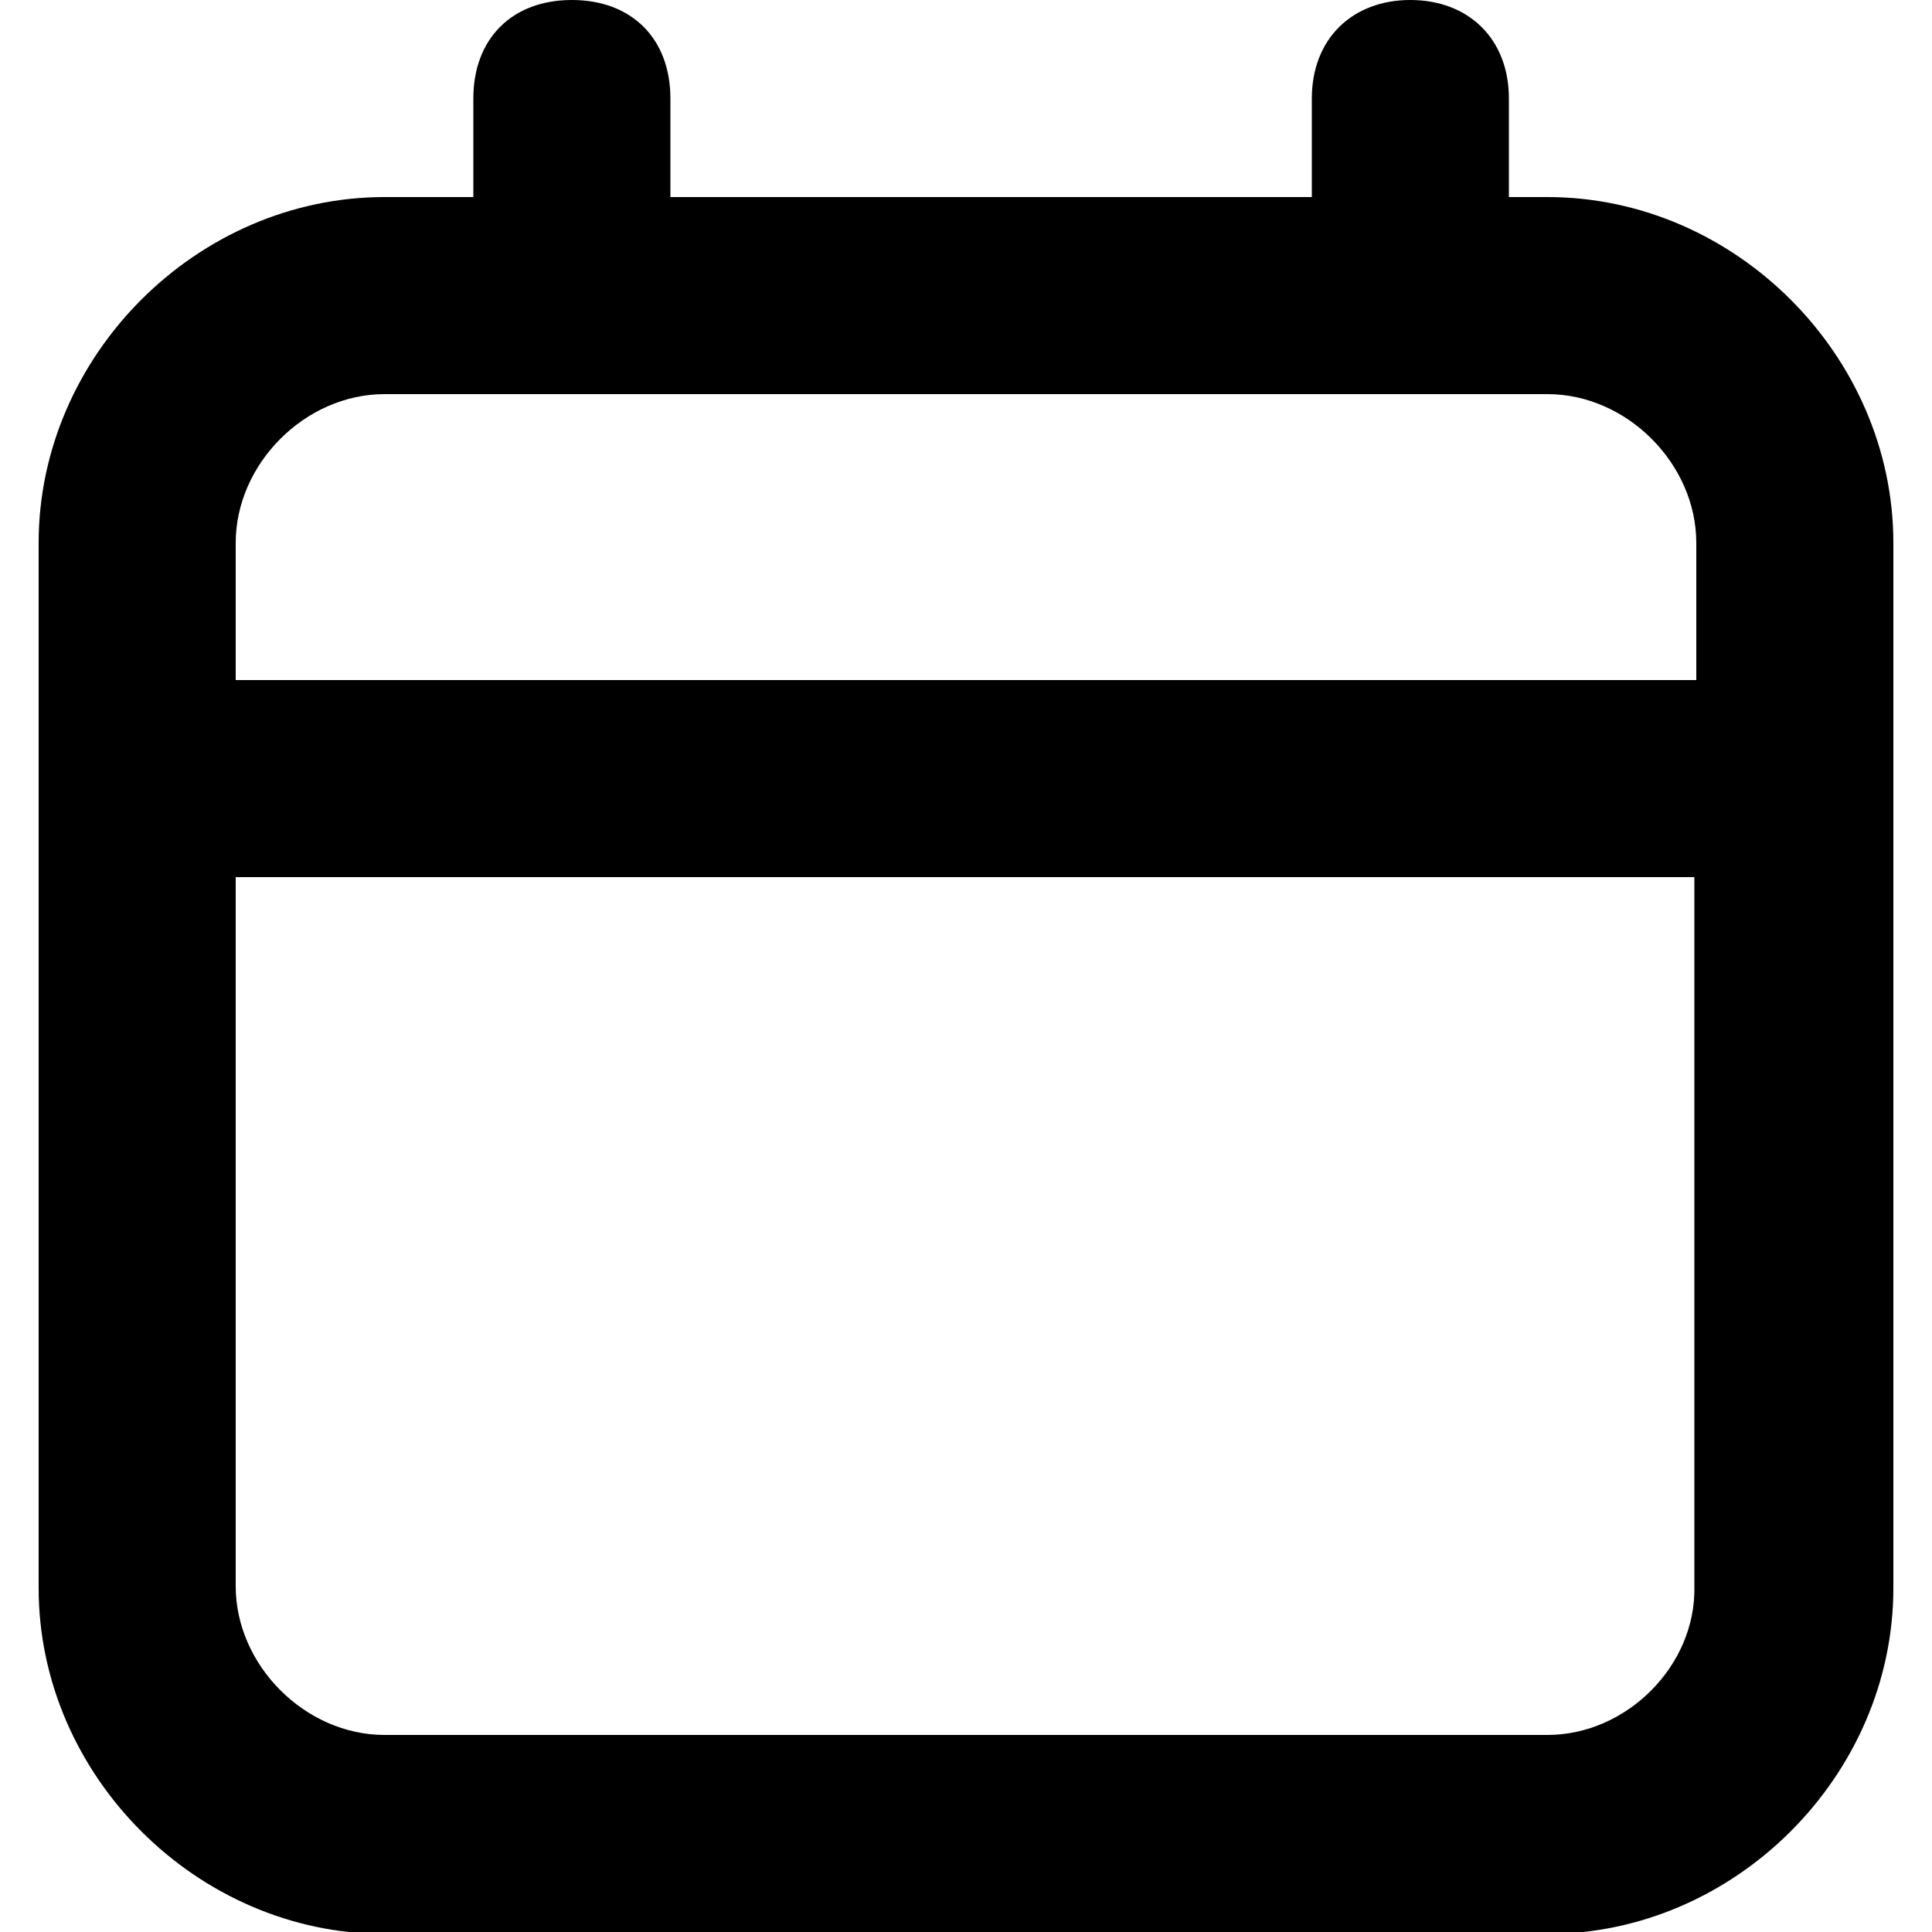 <svg id="Layer_1" enable-background="new 0 0 100 100" height="512" viewBox="0 0 100 100" width="512" xmlns="http://www.w3.org/2000/svg"><path d="m80.1 10.2h-2v-5.1c0-3.1-2.1-5.1-5.1-5.1s-5.1 2-5.1 5.1v5.1h-33.2v-5.1c0-3.1-2-5.1-5.1-5.1s-5.1 2-5.1 5.1v5.1h-4.6c-9.7 0-17.9 8.2-17.9 17.9v54.1c0 9.7 8.2 17.9 17.9 17.9h60.2c9.7 0 17.9-8.2 17.9-17.9v-54.1c0-9.7-8.2-17.9-17.9-17.9zm-60.2 10.2h60.2c4.1 0 7.7 3.6 7.7 7.7v7.1h-75.6v-7.1c0-4.1 3.6-7.7 7.7-7.7zm60.2 69.4h-60.2c-4.1 0-7.7-3.6-7.7-7.7v-36.7h75.5v36.7c.1 4.1-3.5 7.7-7.6 7.7z"/></svg>